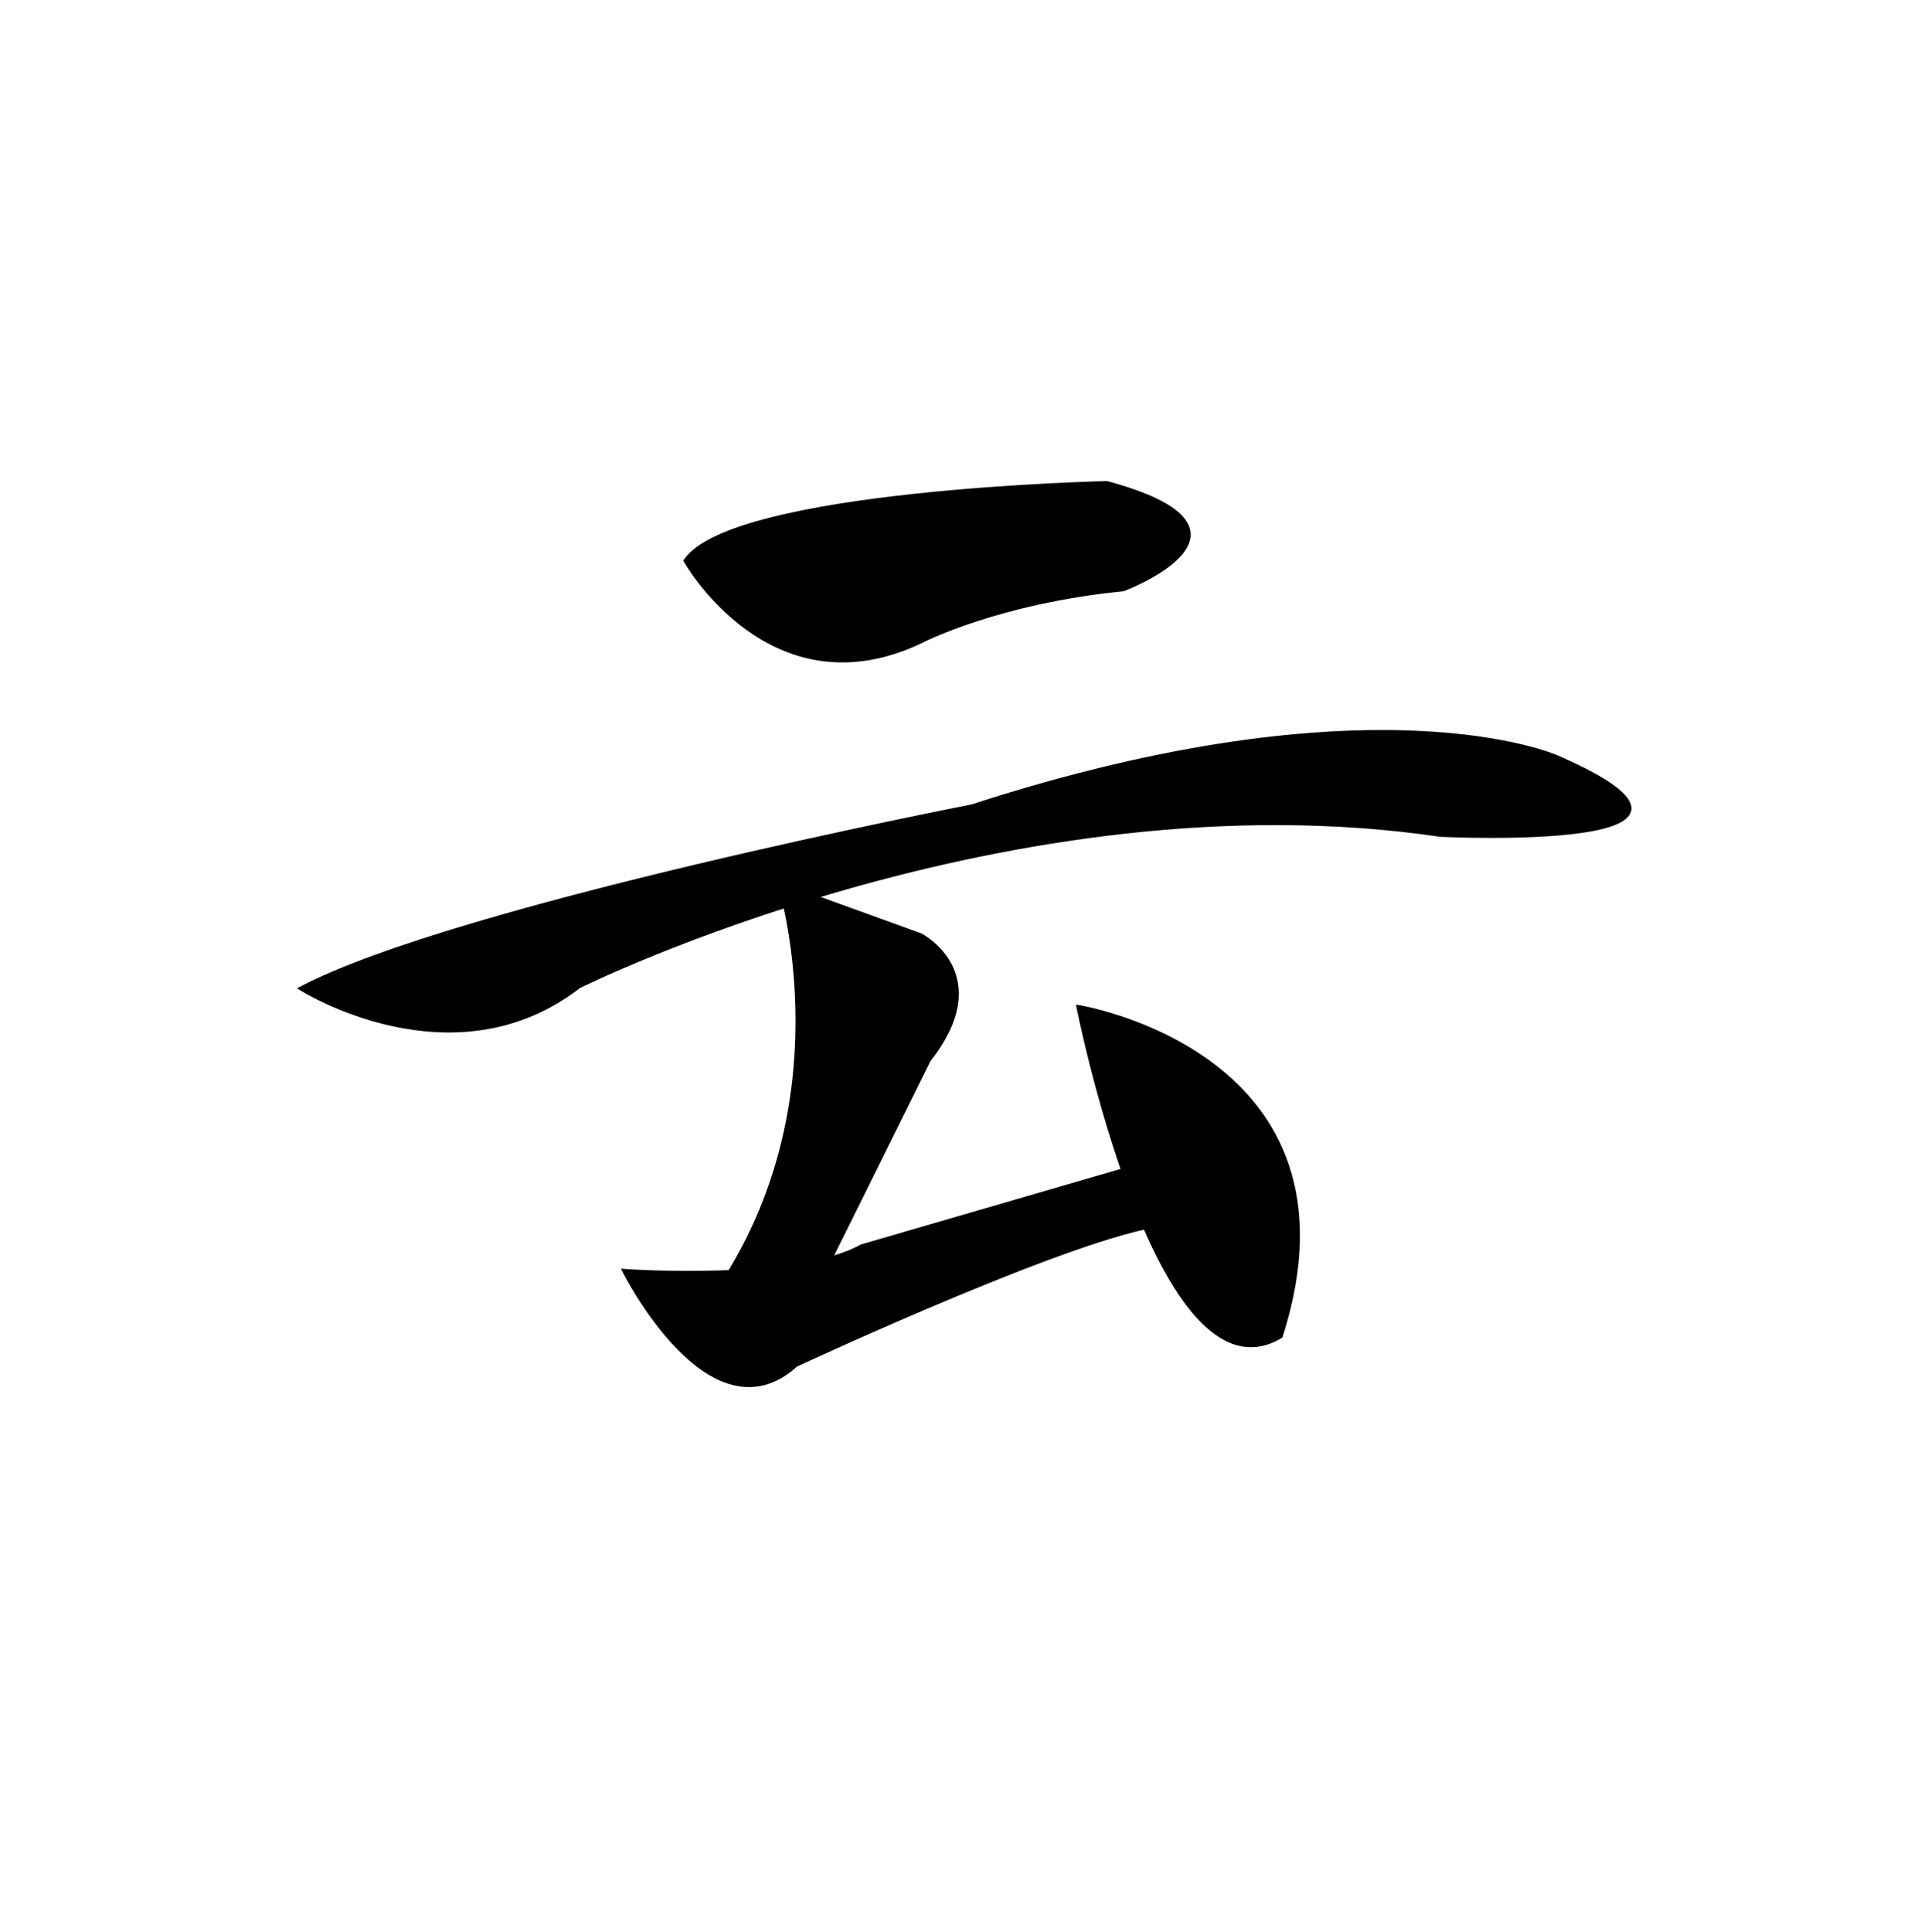 <?xml version="1.0" encoding="UTF-8" standalone="no"?>
<!-- Created with Inkscape (http://www.inkscape.org/) -->

<svg
   xmlns:dc="http://purl.org/dc/elements/1.1/"
   xmlns:cc="http://creativecommons.org/ns#"
   xmlns:rdf="http://www.w3.org/1999/02/22-rdf-syntax-ns#"
   xmlns:svg="http://www.w3.org/2000/svg"
   xmlns="http://www.w3.org/2000/svg"
   xmlns:sodipodi="http://sodipodi.sourceforge.net/DTD/sodipodi-0.dtd"
   xmlns:inkscape="http://www.inkscape.org/namespaces/inkscape"
   version="1.1"
   id="svg5444"
   width="511"
   height="513"
   viewBox="0 0 511 513"
   sodipodi:docname="U+96F2.svg"
   inkscape:version="0.92.4 (5da689c313, 2019-01-14)">
  <defs
     id="defs5448" />
  <sodipodi:namedview
     pagecolor="#ffffff"
     bordercolor="#666666"
     borderopacity="1"
     objecttolerance="10"
     gridtolerance="10"
     guidetolerance="10"
     inkscape:pageopacity="0"
     inkscape:pageshadow="2"
     inkscape:window-width="1920"
     inkscape:window-height="1017"
     id="namedview5446"
     showgrid="false"
     inkscape:zoom="1.8401559"
     inkscape:cx="222.79347"
     inkscape:cy="270.53894"
     inkscape:window-x="-8"
     inkscape:window-y="-8"
     inkscape:window-maximized="1"
     inkscape:current-layer="svg5444" />
  <path
     style="fill:#000000;stroke:#000000;stroke-width:1px;stroke-linecap:butt;stroke-linejoin:miter;stroke-opacity:1;fill-opacity:1"
     d="M 182.05,148.9 C 182.05,148.9 204.874,189.658 245.088,170.094 245.088,170.094 265.195,159.769 298.344,156.508 298.344,156.508 340.189,140.749 293.997,128.25 293.997,128.25 194.549,130.424 182.05,148.9 Z"
     id="path5997"
     inkscape:connector-curvature="0" />
  <path
     style="fill:#000000;stroke:#000000;stroke-width:1px;stroke-linecap:butt;stroke-linejoin:miter;stroke-opacity:1;fill-opacity:1"
     d="M 79.885,262.478 C 79.885,262.478 120.099,288.019 153.791,261.934 153.791,261.934 268.456,204.874 382.576,221.72 382.576,221.72 470.612,226.068 413.552,201.07 413.552,201.07 365.186,179.333 258.13,214.112 258.13,214.112 121.185,240.74 79.885,262.478 Z"
     id="path5999"
     inkscape:connector-curvature="0" />
  <path
     style="fill:#000000;stroke:#000000;stroke-width:1px;stroke-linecap:butt;stroke-linejoin:miter;stroke-opacity:1;fill-opacity:1"
     d="M 194.005,337.471 C 223.894,288.019 207.048,234.763 207.048,234.763 L 244.544,248.349 C 244.544,248.349 264.651,258.674 246.718,281.498 L 213.569,348.34 Z"
     id="path6001"
     inkscape:connector-curvature="0" />
  <path
     style="fill:#000000;stroke:#000000;stroke-width:1px;stroke-linecap:butt;stroke-linejoin:miter;stroke-opacity:1;fill-opacity:1"
     d="M 311.387,324.972 C 291.823,324.972 211.395,362.469 211.395,362.469 188.571,383.12 165.747,337.471 165.747,337.471 165.747,337.471 211.395,340.732 228.785,330.95 L 318.451,304.865 Z"
     id="path6003"
     inkscape:connector-curvature="0" />
  <path
     style="fill:#000000;stroke:#000000;stroke-width:1px;stroke-linecap:butt;stroke-linejoin:miter;stroke-opacity:1;fill-opacity:1"
     d="M 286.389,267.369 C 286.389,267.369 307.583,374.425 340.189,354.861 364.1,279.868 286.389,267.369 286.389,267.369 Z"
     id="path6007"
     inkscape:connector-curvature="0" />
</svg>

